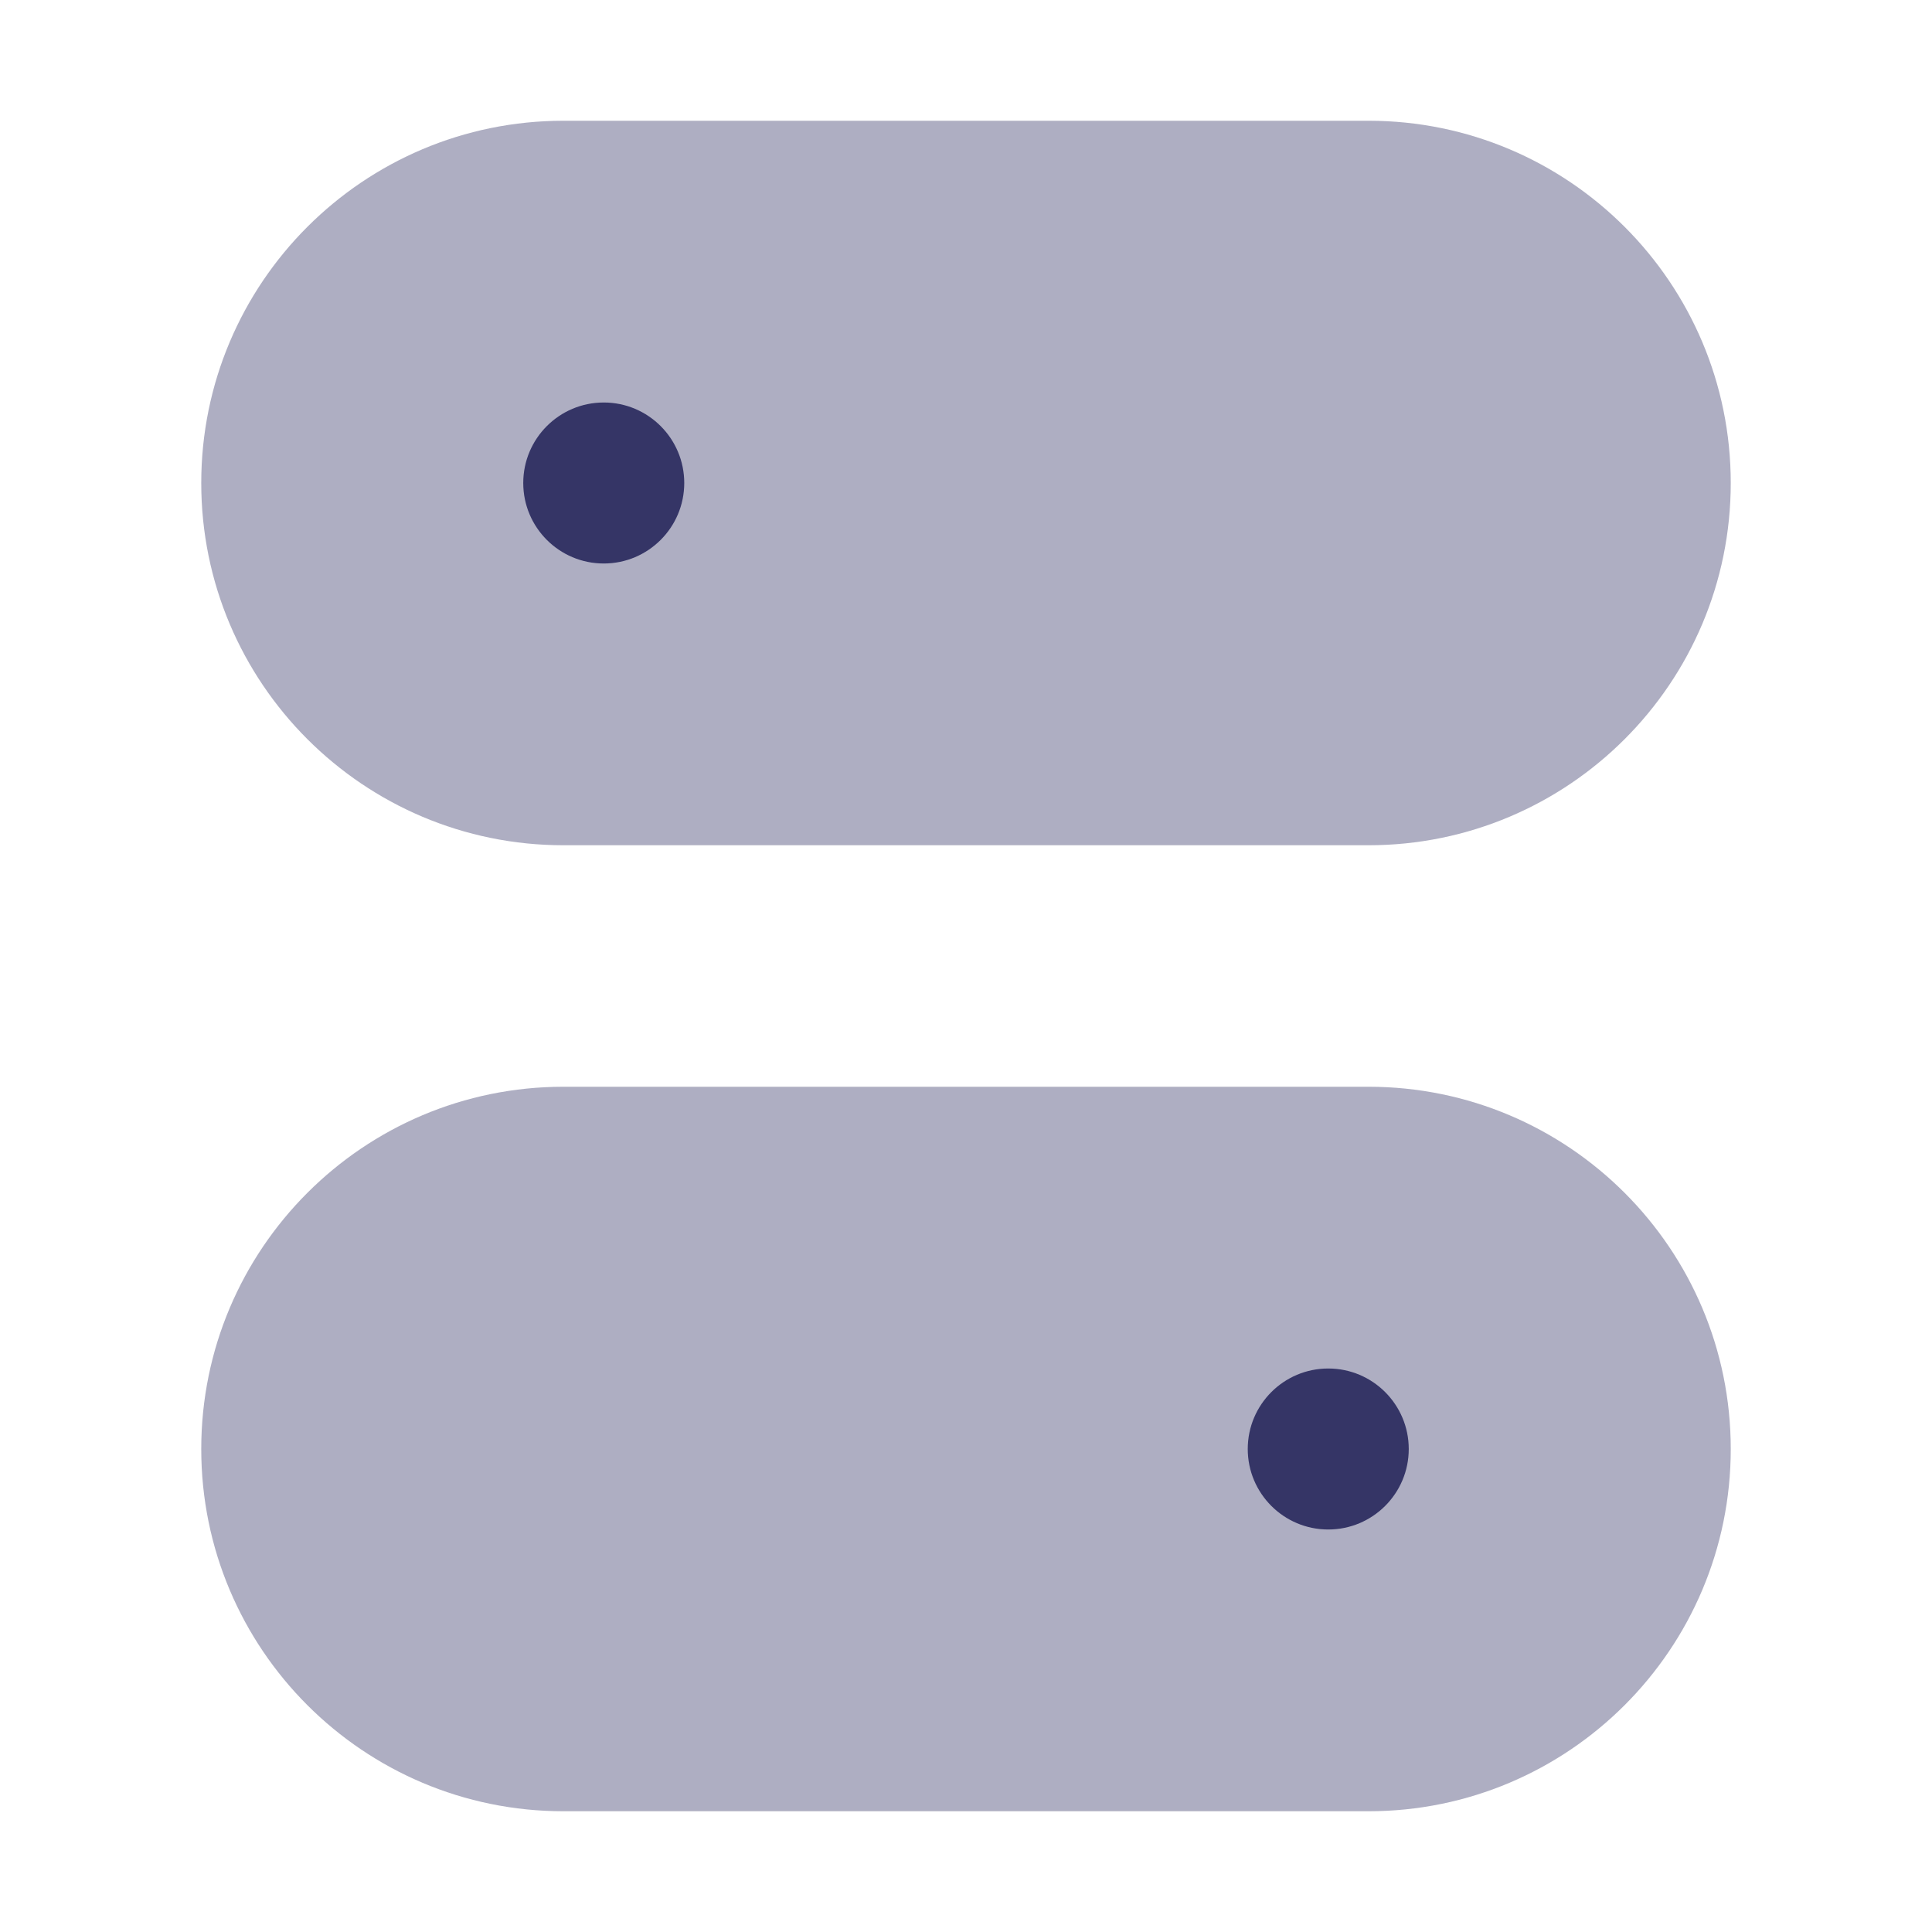 <svg width="24" height="24" viewBox="0 0 24 24" fill="none" xmlns="http://www.w3.org/2000/svg">
<g opacity="0.4">
<path d="M7 1.5C4.515 1.5 2.5 3.515 2.5 6C2.5 8.485 4.515 10.5 7 10.5H17C19.485 10.5 21.5 8.485 21.5 6C21.5 3.515 19.485 1.5 17 1.5H7Z" fill="#353566"/>
<path d="M7 13.5C4.515 13.5 2.5 15.515 2.5 18C2.5 20.485 4.515 22.5 7 22.5H17C19.485 22.5 21.5 20.485 21.5 18C21.5 15.515 19.485 13.5 17 13.5H7Z" fill="#353566"/>
</g>
<path d="M7.5 5C6.948 5 6.5 5.448 6.5 6C6.5 6.552 6.948 7 7.5 7C8.052 7 8.5 6.552 8.5 6C8.5 5.448 8.052 5 7.5 5Z" fill="#353566"/>
<path d="M16.5 17C15.948 17 15.5 17.448 15.5 18C15.5 18.552 15.948 19 16.5 19C17.052 19 17.5 18.552 17.5 18C17.5 17.448 17.052 17 16.5 17Z" fill="#353566"/>
</svg>

